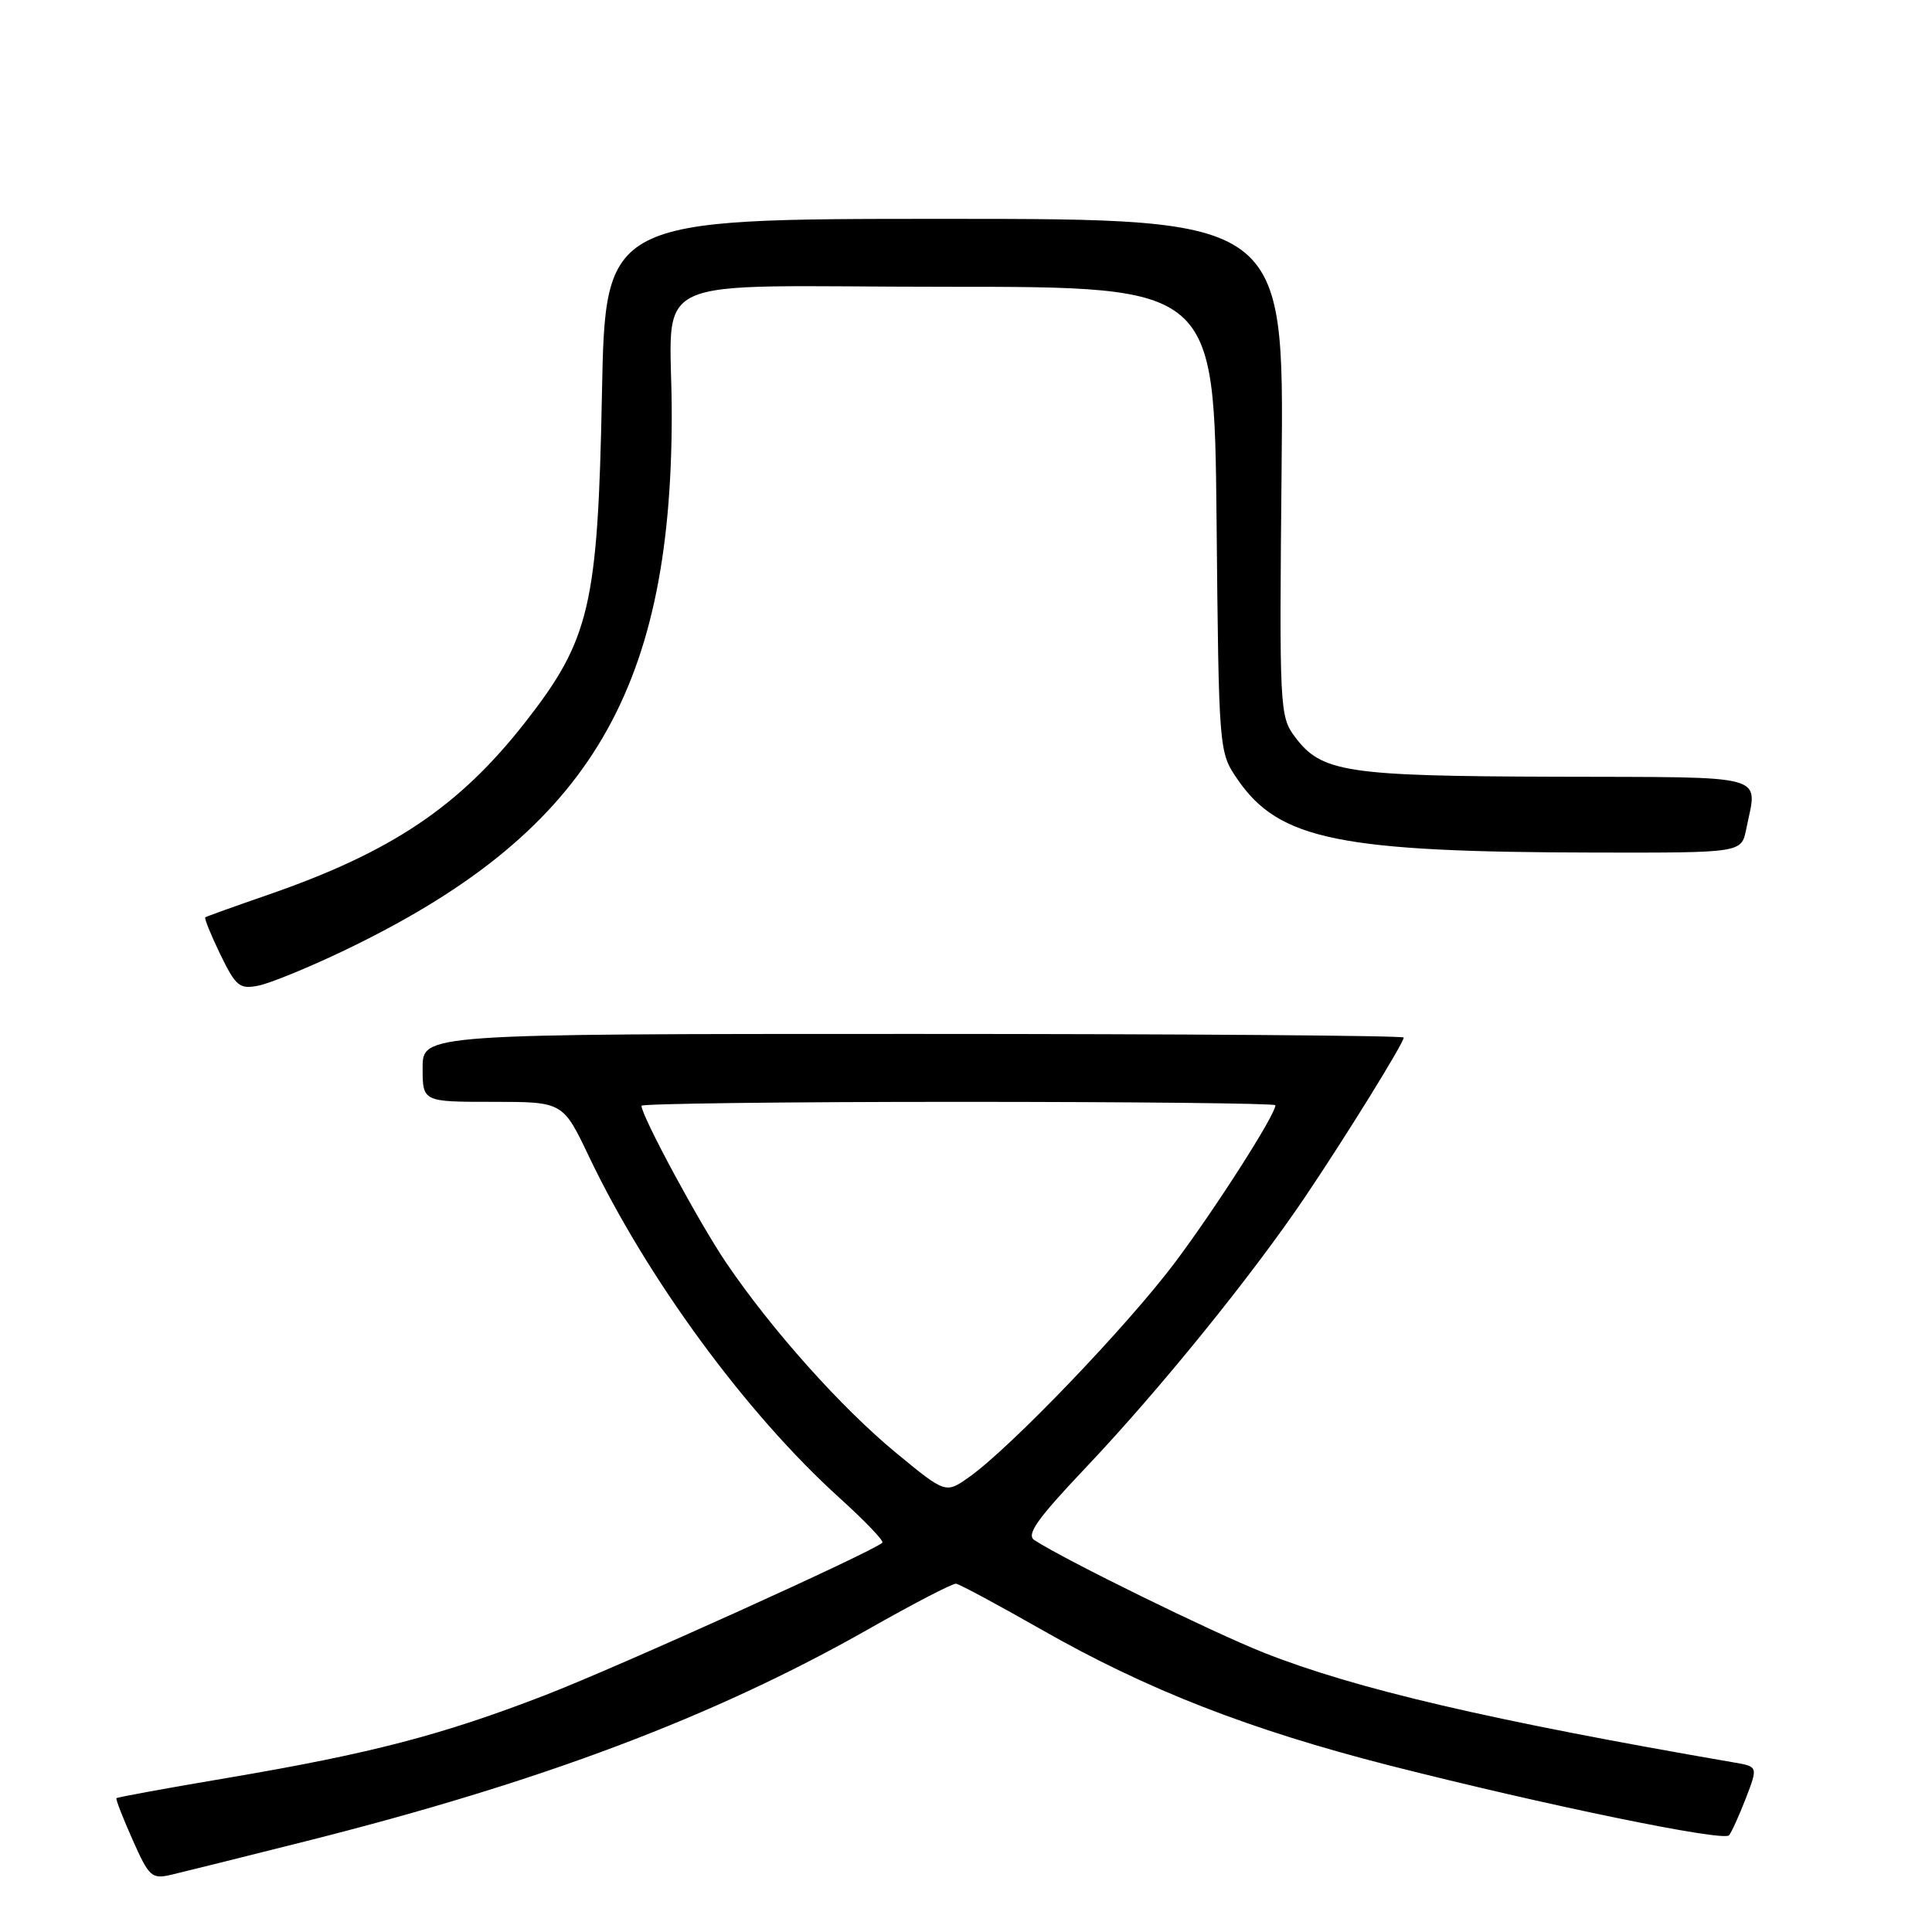 <?xml version="1.0" encoding="UTF-8" standalone="no"?>
<!DOCTYPE svg PUBLIC "-//W3C//DTD SVG 1.1//EN" "http://www.w3.org/Graphics/SVG/1.1/DTD/svg11.dtd" >
<svg xmlns="http://www.w3.org/2000/svg" xmlns:xlink="http://www.w3.org/1999/xlink" version="1.1" viewBox="0 0 256 256">
 <g >
 <path fill="currentColor"
d=" M 40.50 243.98 C 71.69 236.13 94.59 227.50 115.09 215.86 C 121.01 212.50 126.23 209.79 126.68 209.85 C 127.13 209.90 132.22 212.64 138.00 215.93 C 151.97 223.90 165.54 229.19 184.14 233.94 C 204.68 239.17 228.36 244.05 229.10 243.19 C 229.43 242.81 230.43 240.61 231.33 238.29 C 232.95 234.08 232.95 234.08 229.73 233.53 C 197.45 227.96 179.52 223.77 167.44 218.98 C 160.52 216.23 141.19 206.75 137.07 204.08 C 135.94 203.35 137.41 201.28 144.00 194.33 C 153.64 184.15 165.91 169.01 172.89 158.66 C 178.36 150.55 186.00 138.21 186.00 137.48 C 186.00 137.22 156.75 137.00 121.00 137.00 C 56.00 137.00 56.00 137.00 56.00 141.50 C 56.00 146.00 56.00 146.00 65.29 146.00 C 74.59 146.00 74.59 146.00 78.04 153.24 C 85.76 169.42 98.88 187.30 111.23 198.47 C 114.59 201.51 117.15 204.18 116.92 204.41 C 115.74 205.58 82.01 220.83 72.28 224.60 C 58.58 229.90 49.19 232.35 30.21 235.57 C 22.19 236.92 15.54 238.14 15.43 238.27 C 15.31 238.40 16.28 240.88 17.57 243.78 C 19.76 248.71 20.10 249.02 22.71 248.41 C 24.24 248.05 32.25 246.06 40.50 243.98 Z  M 45.37 126.06 C 77.61 110.68 88.97 92.20 89.01 55.12 C 89.03 35.76 84.25 38.00 125.56 38.00 C 160.89 38.00 160.89 38.00 161.20 68.83 C 161.50 99.65 161.50 99.65 163.98 103.27 C 169.48 111.29 177.50 112.92 211.62 112.97 C 230.75 113.00 230.75 113.00 231.38 109.88 C 232.86 102.44 234.93 103.01 206.25 102.92 C 178.28 102.84 175.09 102.35 171.56 97.60 C 169.56 94.92 169.51 93.83 169.82 61.92 C 170.14 29.00 170.14 29.00 125.17 29.00 C 80.21 29.00 80.21 29.00 79.76 52.25 C 79.22 80.26 78.17 84.74 69.58 95.72 C 60.84 106.89 51.86 112.91 35.50 118.57 C 31.10 120.09 27.37 121.43 27.20 121.55 C 27.04 121.66 27.94 123.87 29.19 126.46 C 31.26 130.71 31.74 131.10 34.25 130.60 C 35.78 130.29 40.78 128.25 45.37 126.06 Z  M 118.74 192.52 C 111.46 186.51 102.25 176.21 96.23 167.33 C 92.69 162.12 85.00 147.87 85.00 146.52 C 85.00 146.24 103.90 146.00 127.00 146.00 C 150.10 146.00 169.00 146.20 169.00 146.45 C 169.00 147.71 161.13 160.03 155.71 167.26 C 149.34 175.74 133.89 191.85 128.40 195.73 C 125.30 197.92 125.30 197.92 118.74 192.52 Z "/>
</g>
</svg>
